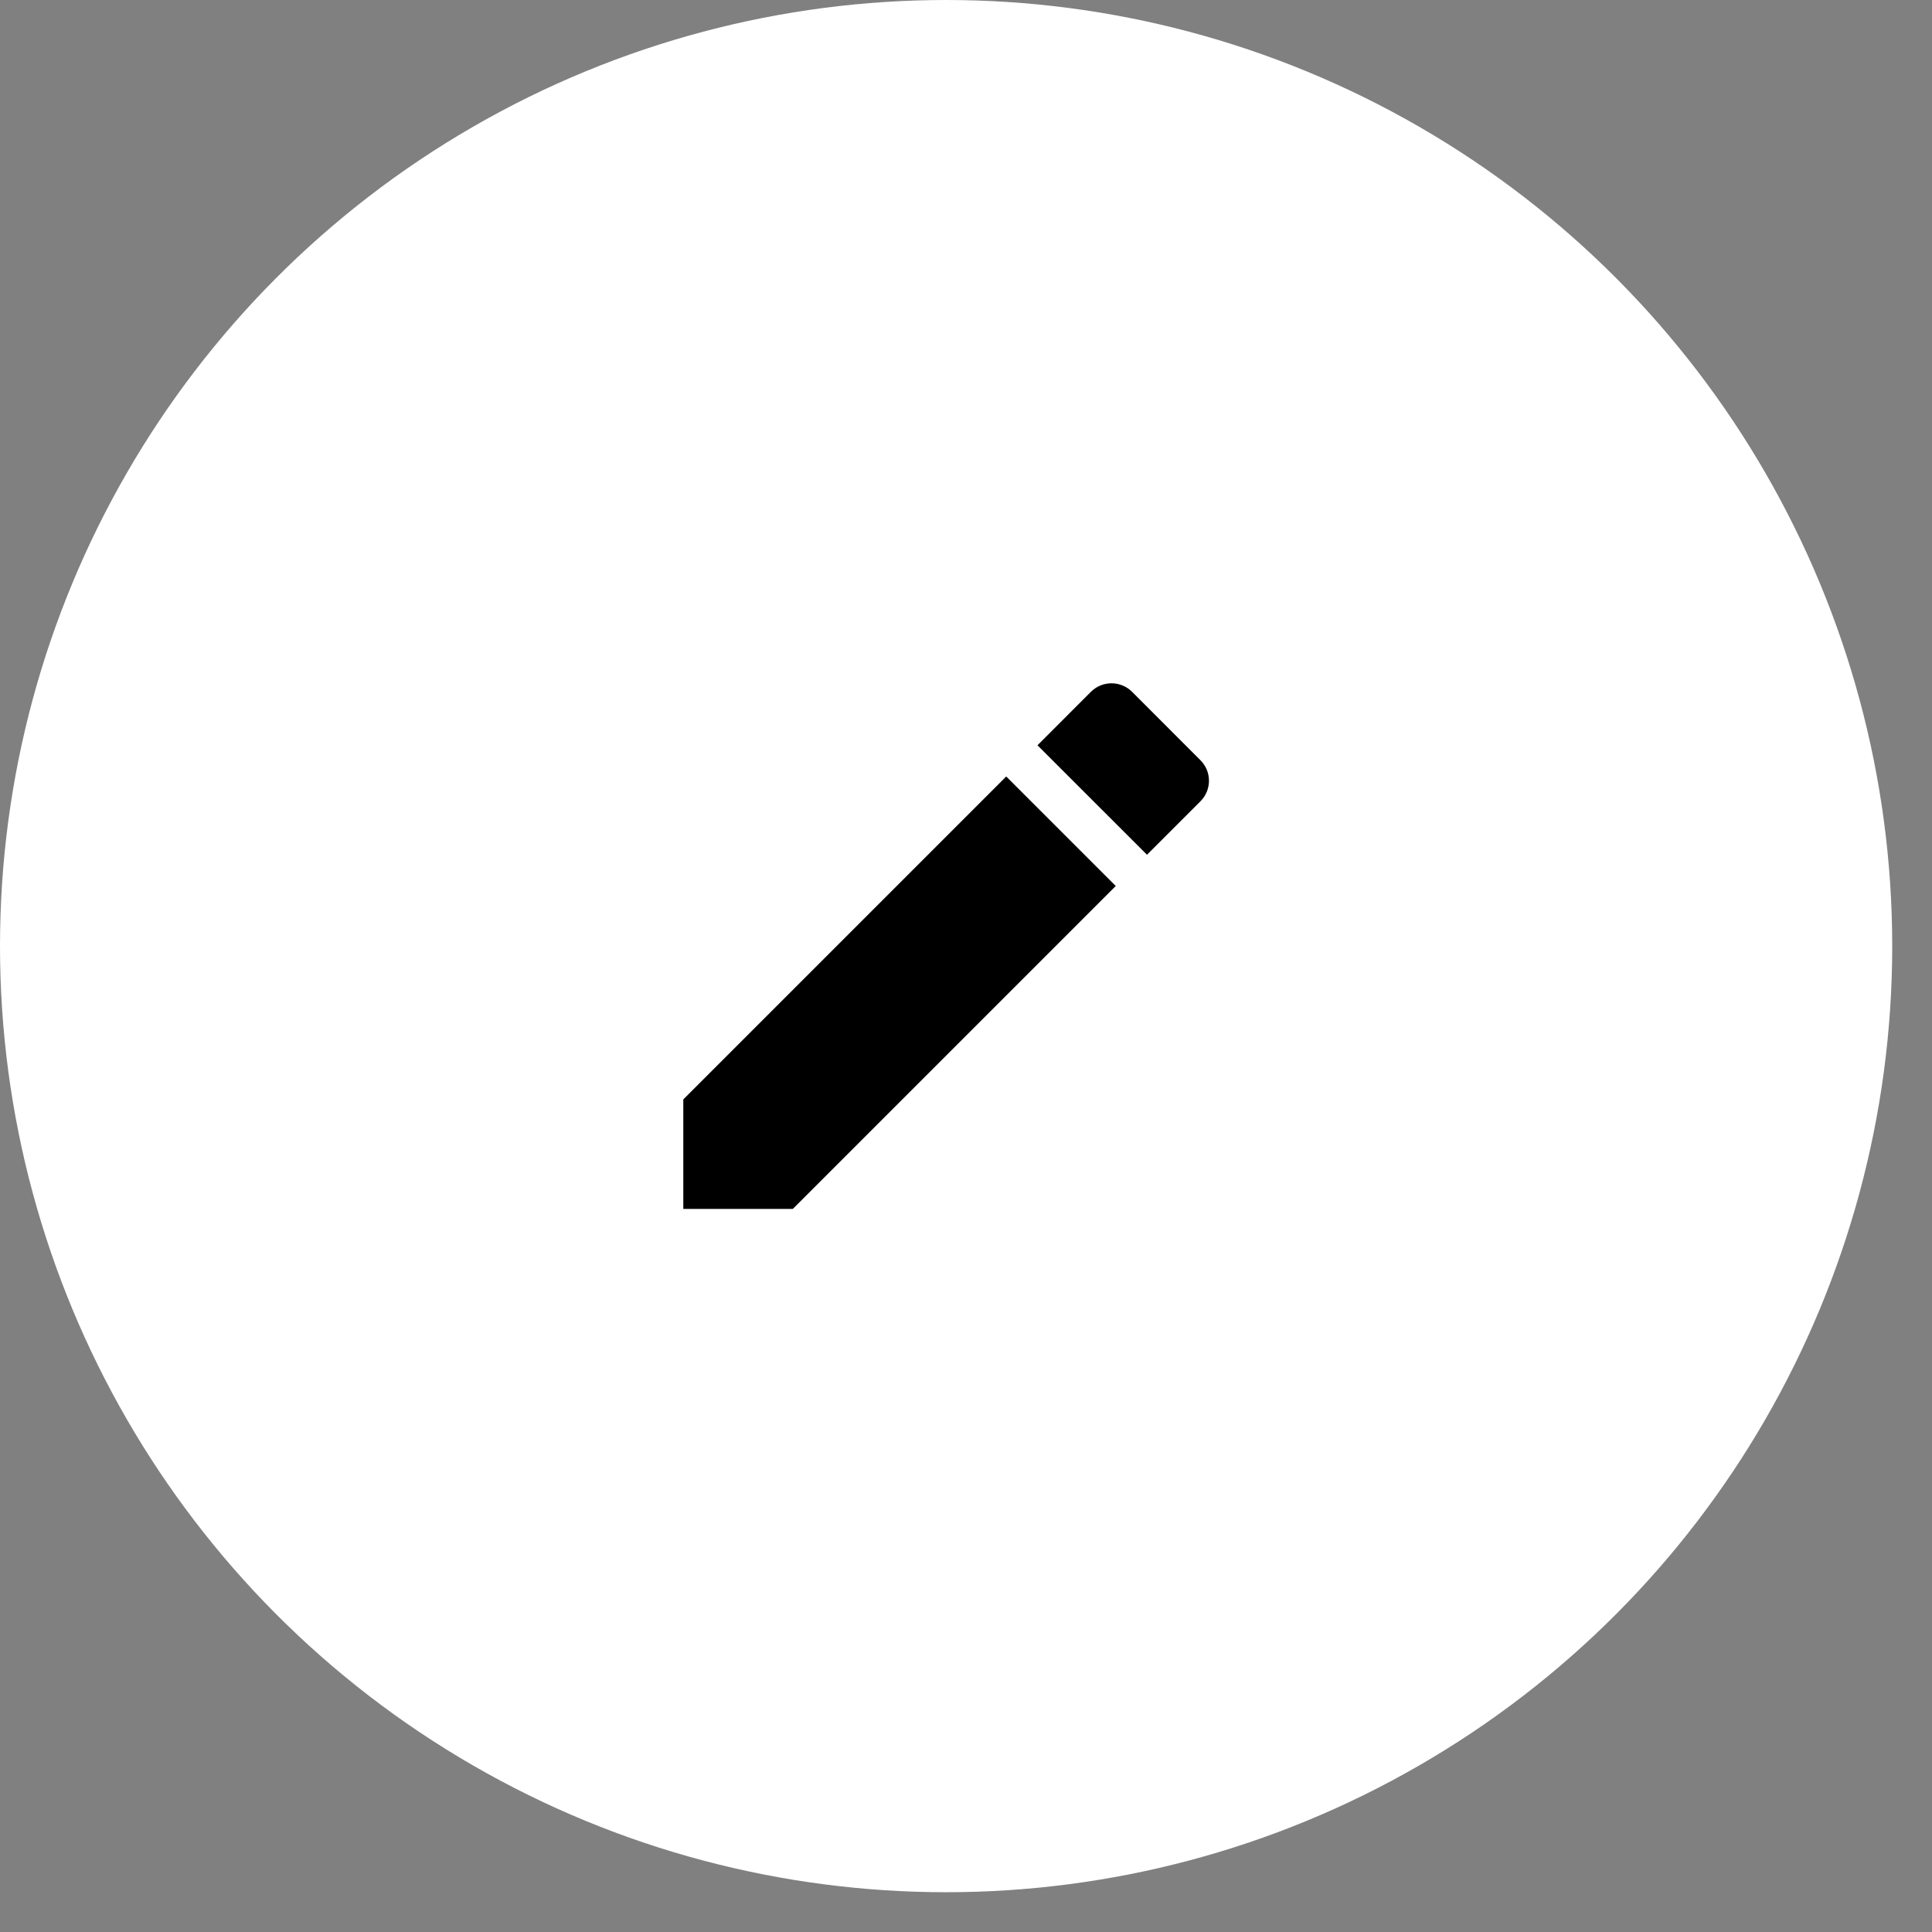 <svg width="34" height="34" viewBox="0 0 34 34" fill="none" xmlns="http://www.w3.org/2000/svg">
<rect x="0" y="0" width="34" height="34" fill="#808080" stroke="none"/>
<circle cx="16.65" cy="16.65" r="16.65" fill="white"/>
<path d="M12.025 19.348V21.275H13.952L19.635 15.592L17.708 13.665L12.025 19.348ZM21.125 14.102C21.326 13.902 21.326 13.578 21.125 13.378L19.923 12.175C19.722 11.975 19.399 11.975 19.198 12.175L18.258 13.116L20.185 15.042L21.125 14.102Z" fill="black"/>
</svg>
